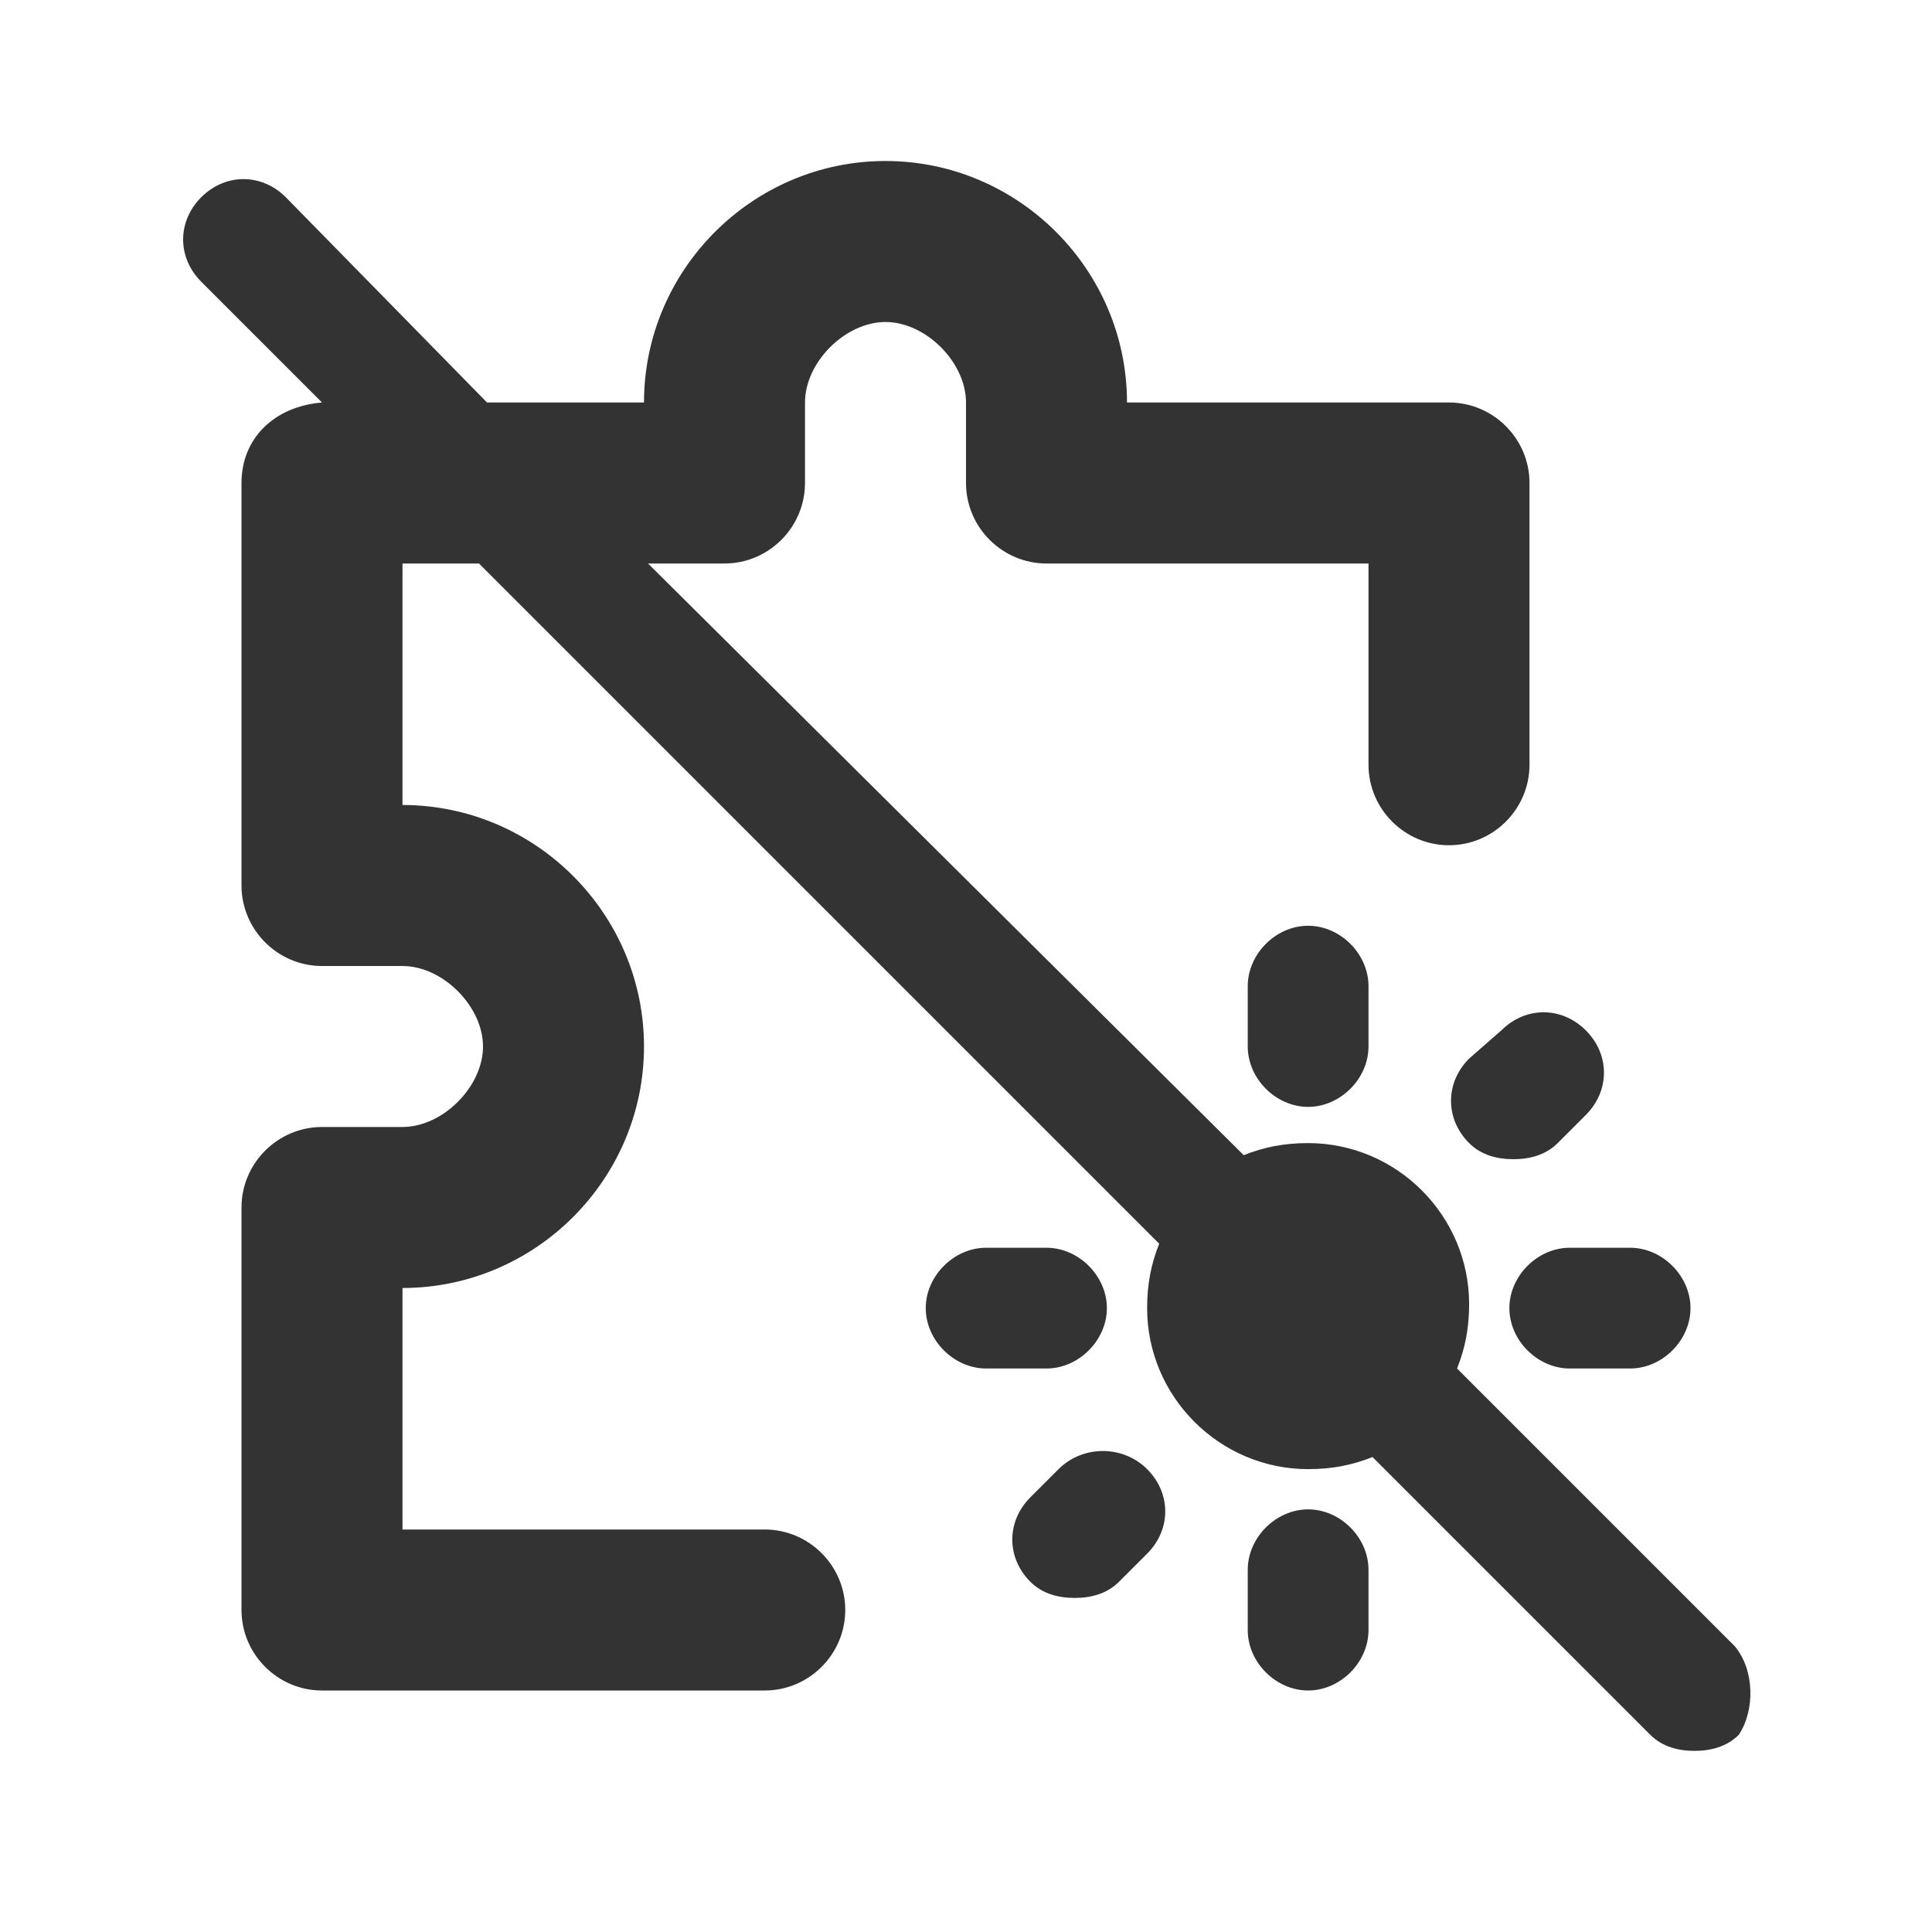 <?xml version="1.0" encoding="UTF-8"?>
<svg width="24px" height="24px" viewBox="0 0 24 24" version="1.1" xmlns="http://www.w3.org/2000/svg" xmlns:xlink="http://www.w3.org/1999/xlink">
    <title>⭕ Action / Clear Daytime Patching</title>
    <defs>
        <path d="M18.65,12.8 C18.95,12.5 19.4,12.5 19.7,12.8 C20,13.1 20,13.55 19.7,13.85 L19.35,14.2 C19.2,14.35 19,14.4 18.8,14.4 C18.6,14.4 18.4,14.35 18.25,14.2 C17.95,13.9 17.95,13.45 18.25,13.15 L18.65,12.8 L18.65,12.8 Z M13.15,18.25 L12.8,18.6 C12.5,18.9 12.5,19.35 12.8,19.65 C12.95,19.8 13.15,19.85 13.35,19.85 C13.55,19.85 13.75,19.8 13.9,19.65 L14.25,19.3 C14.55,19 14.55,18.55 14.25,18.25 C13.95,17.95 13.45,17.95 13.15,18.25 L13.15,18.25 Z M13.75,16.25 C13.75,15.85 13.4,15.5 13,15.5 L12.25,15.5 C11.85,15.5 11.5,15.85 11.5,16.25 C11.5,16.65 11.85,17 12.25,17 L13,17 C13.4,17 13.75,16.65 13.75,16.25 L13.75,16.25 Z M18.75,16.25 C18.75,16.65 19.1,17 19.5,17 L20.25,17 C20.65,17 21,16.65 21,16.25 C21,15.85 20.65,15.5 20.25,15.5 L19.5,15.5 C19.1,15.5 18.75,15.85 18.75,16.25 Z M16.25,18.75 C15.85,18.75 15.5,19.1 15.5,19.5 L15.5,20.25 C15.5,20.65 15.85,21 16.25,21 C16.65,21 17,20.65 17,20.25 L17,19.5 C17,19.1 16.65,18.75 16.25,18.75 Z M15.5,12.25 L15.5,13 C15.5,13.4 15.85,13.75 16.25,13.75 C16.65,13.75 17,13.4 17,13 L17,12.25 C17,11.85 16.65,11.5 16.25,11.5 C15.85,11.5 15.5,11.85 15.5,12.25 Z M21.55,20.45 L18.1,17 C18.2,16.75 18.25,16.5 18.25,16.2 C18.25,15.1 17.35,14.2 16.25,14.2 C15.95,14.2 15.7,14.25 15.45,14.35 L8.05,7 L9,7 C9.55,7 10,6.55 10,6 L10,5 C10,4.5 10.5,4 11,4 C11.5,4 12,4.5 12,5 L12,6 C12,6.55 12.45,7 13,7 L17,7 L17,9.5 C17,10.05 17.45,10.5 18,10.5 C18.55,10.5 19,10.05 19,9.5 L19,6 C19,5.45 18.55,5 18,5 L14,5 C14,3.35 12.65,2 11,2 C9.35,2 8,3.35 8,5 L6.05,5 L3.55,2.45 C3.25,2.15 2.8,2.15 2.5,2.45 C2.2,2.75 2.2,3.2 2.5,3.5 L4,5 C3.4,5.05 3,5.45 3,6 L3,11 C3,11.55 3.45,12 4,12 L5,12 C5.5,12 6,12.5 6,13 C6,13.5 5.5,14 5,14 L4,14 C3.45,14 3,14.45 3,15 L3,20 C3,20.55 3.45,21 4,21 L9.5,21 C10.05,21 10.5,20.55 10.5,20 C10.5,19.45 10.05,19 9.5,19 L5,19 L5,16 C6.65,16 8,14.65 8,13 C8,11.35 6.65,10 5,10 L5,7 L5.95,7 L14.4,15.45 C14.3,15.7 14.25,15.95 14.25,16.25 C14.25,17.35 15.15,18.25 16.25,18.25 C16.55,18.25 16.8,18.2 17.05,18.1 L20.5,21.55 C20.65,21.7 20.85,21.75 21.05,21.75 C21.25,21.75 21.45,21.7 21.6,21.55 C21.8,21.25 21.8,20.75 21.55,20.45 Z" id="path-1"></path>
    </defs>
    <g id="⭕-Action-/-Clear-Daytime-Patching" stroke="none" stroke-width="1" fill="none" fill-rule="evenodd">
        <mask id="mask-2" fill="white">
            <use xlink:href="#path-1"></use>
        </mask>
        <use id="Color" fill="#333333" xlink:href="#path-1"></use>
    </g>
</svg>